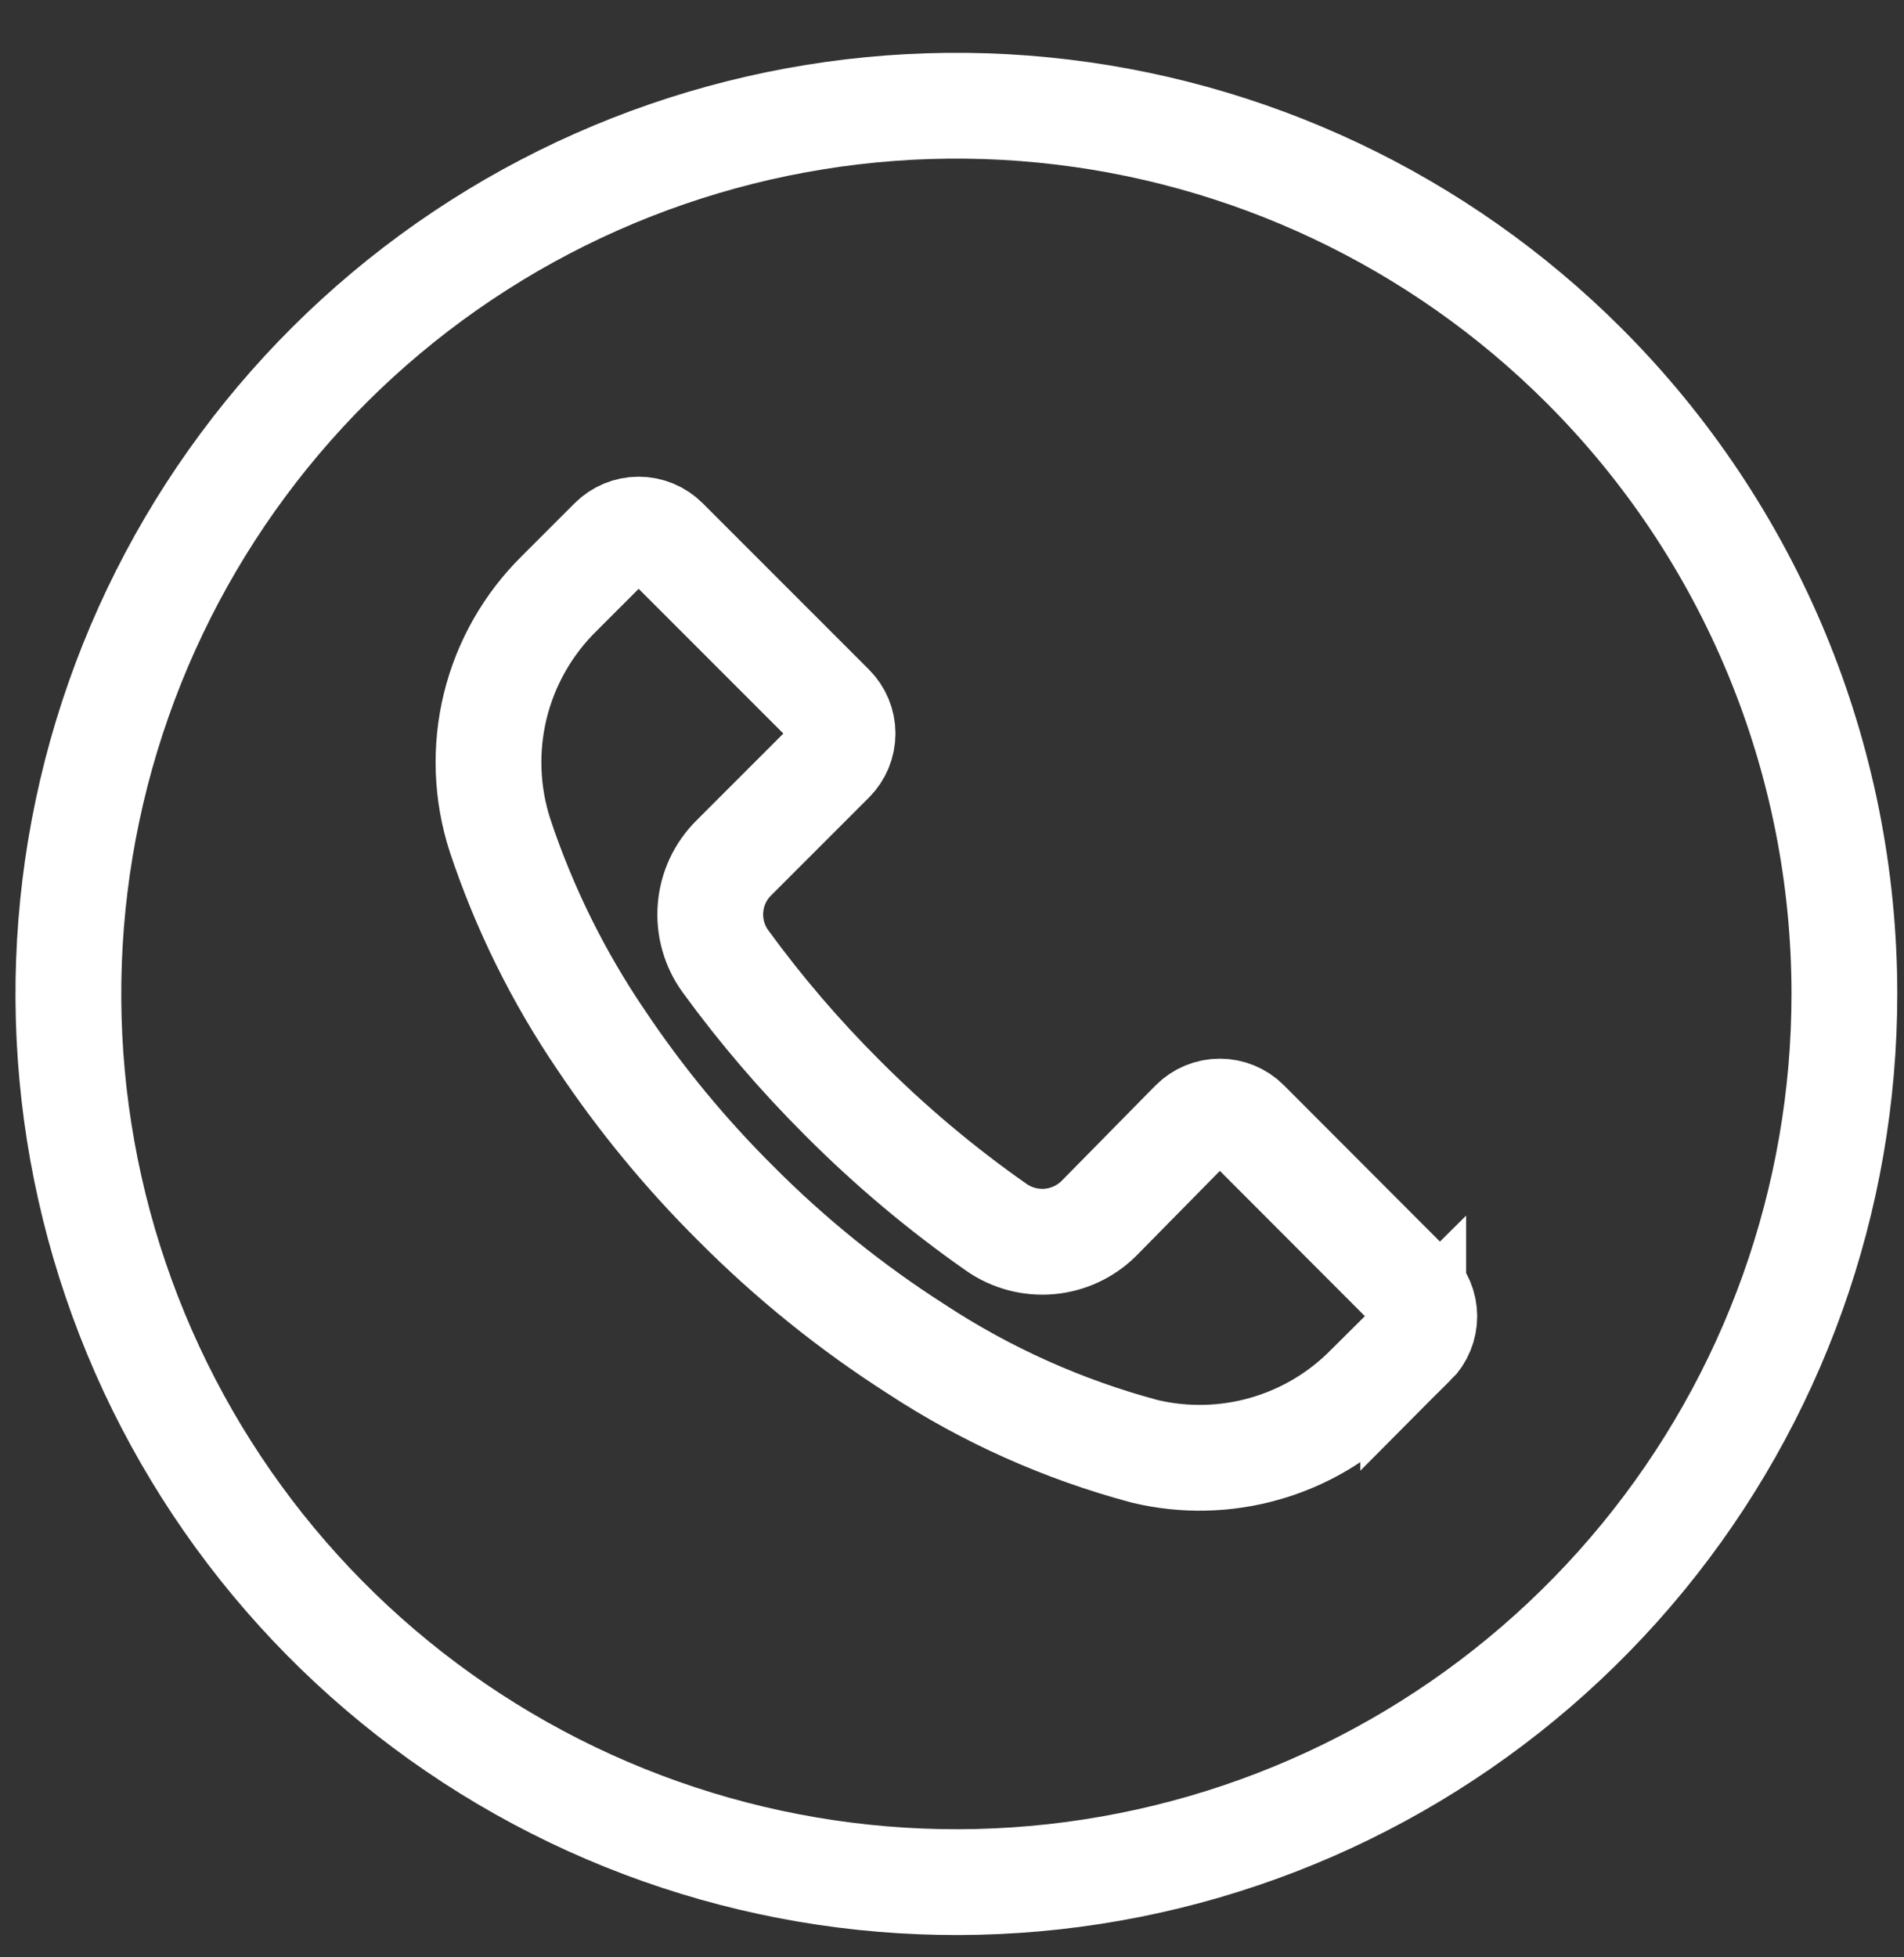 <svg width="36" height="37" viewBox="0 0 36 37" fill="none" xmlns="http://www.w3.org/2000/svg">
<rect x="0" y="0" width="36" height="37" fill="#333333" stroke="none"/>
<path d="M29.954 6.915C27.207 4.168 23.593 2.459 19.727 2.079C15.861 1.699 11.983 2.671 8.753 4.829C5.523 6.988 3.142 10.2 2.015 13.917C0.888 17.634 1.085 21.628 2.572 25.216C4.059 28.805 6.745 31.767 10.171 33.597C13.597 35.428 17.552 36.014 21.362 35.255C25.171 34.497 28.6 32.441 31.064 29.437C33.528 26.434 34.874 22.669 34.873 18.785C34.872 14.332 33.103 10.063 29.954 6.915V6.915ZM26.721 25.387V25.381L25.87 26.226C25.329 26.774 24.656 27.173 23.916 27.384C23.176 27.596 22.394 27.614 21.645 27.435C20.11 27.025 18.65 26.372 17.322 25.5C16.089 24.712 14.946 23.79 13.914 22.752C12.965 21.809 12.112 20.775 11.368 19.663C10.554 18.466 9.91 17.163 9.454 15.79C9.198 14.999 9.167 14.153 9.364 13.345C9.562 12.538 9.981 11.802 10.573 11.219L11.573 10.219C11.706 10.086 11.887 10.011 12.075 10.011C12.264 10.011 12.445 10.086 12.578 10.219V10.219L15.723 13.364C15.856 13.497 15.931 13.678 15.931 13.866C15.931 14.055 15.856 14.236 15.723 14.369L13.876 16.216C13.619 16.469 13.462 16.807 13.434 17.166C13.405 17.526 13.506 17.884 13.719 18.175C14.387 19.092 15.126 19.954 15.93 20.755C16.826 21.655 17.799 22.473 18.84 23.201C19.131 23.404 19.485 23.498 19.838 23.468C20.192 23.437 20.524 23.283 20.776 23.033L22.561 21.22C22.694 21.087 22.875 21.012 23.064 21.012C23.252 21.012 23.433 21.087 23.566 21.22L26.717 24.376C26.784 24.442 26.837 24.52 26.874 24.607C26.911 24.694 26.93 24.787 26.93 24.881C26.93 24.975 26.912 25.068 26.876 25.155C26.84 25.242 26.788 25.32 26.721 25.387Z" stroke="white" stroke-width="2"/>
</svg>
